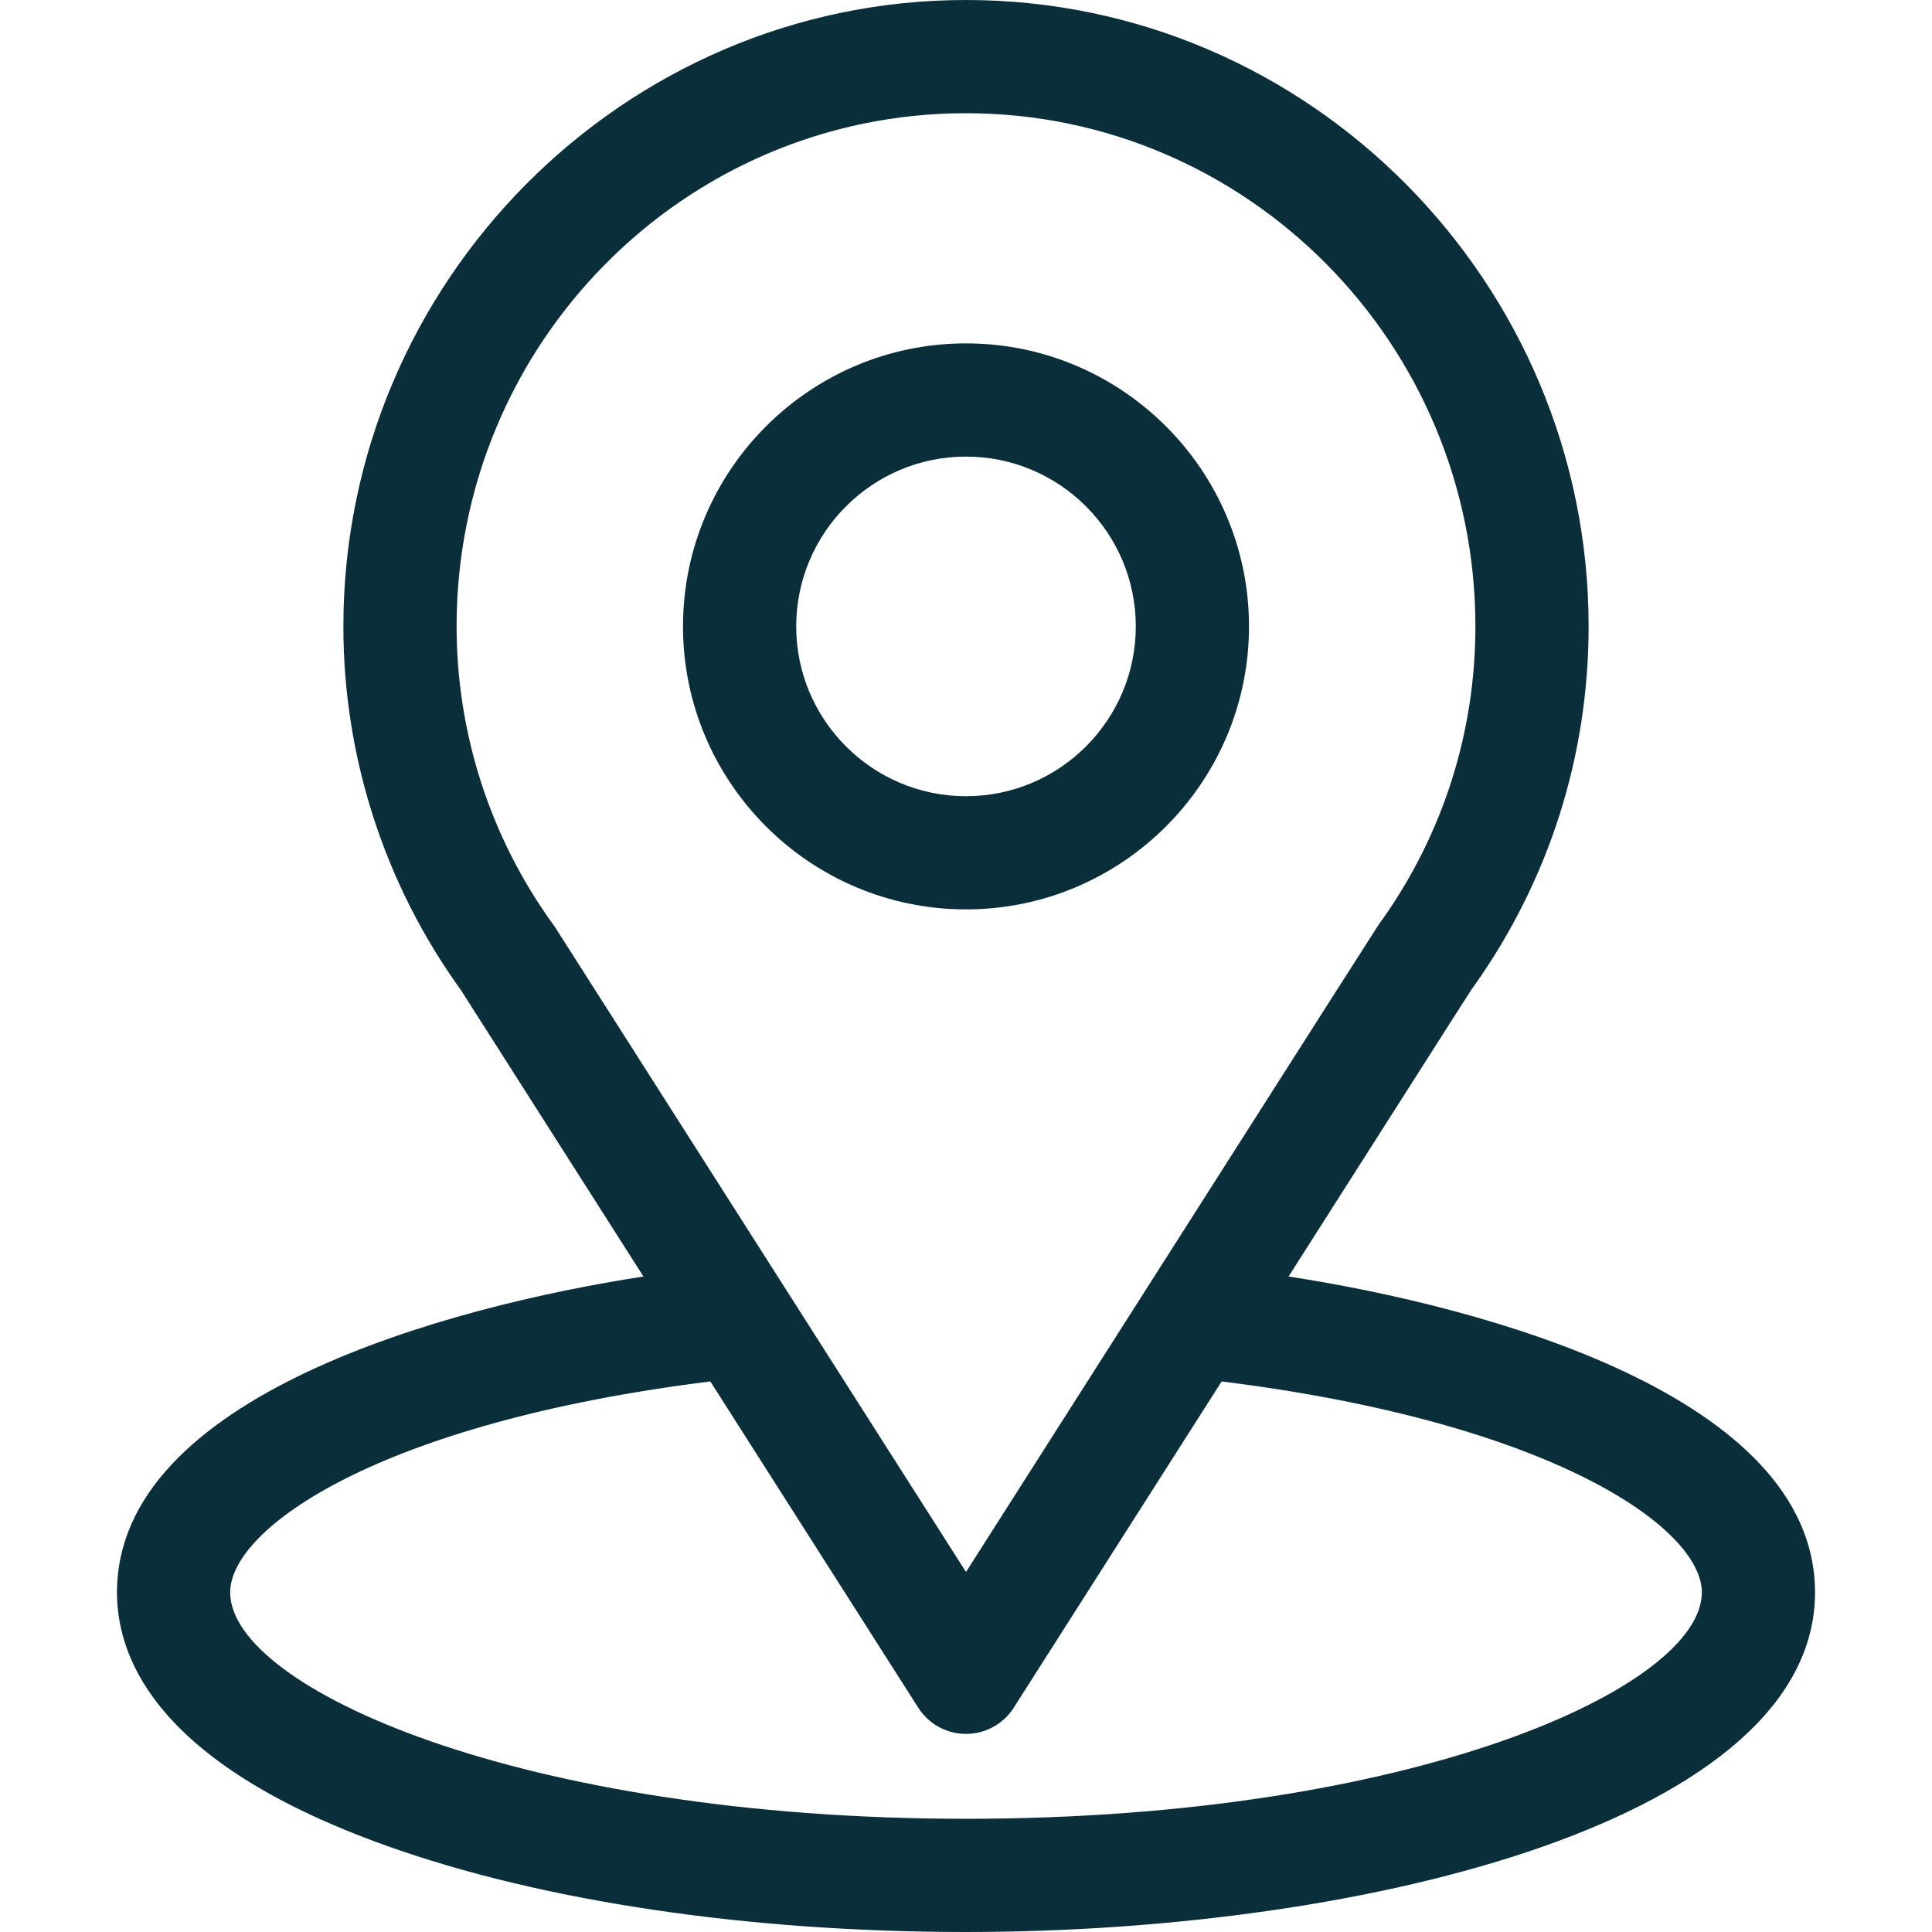 <svg width="60" height="60" viewBox="0 0 60 60" fill="none" xmlns="http://www.w3.org/2000/svg">
<path d="M40.017 39.643C46.401 29.624 45.599 30.874 45.783 30.613C48.107 27.334 49.336 23.475 49.336 19.453C49.336 8.787 40.68 0 30 0C19.355 0 10.664 8.769 10.664 19.453C10.664 23.473 11.918 27.433 14.319 30.755L19.983 39.643C13.927 40.574 3.633 43.347 3.633 49.453C3.633 51.679 5.086 54.851 12.007 57.323C16.84 59.049 23.23 60 30 60C42.659 60 56.367 56.429 56.367 49.453C56.367 43.346 46.085 40.575 40.017 39.643ZM17.256 28.822C17.236 28.791 17.216 28.762 17.195 28.733C15.197 25.985 14.18 22.727 14.18 19.453C14.18 10.662 21.259 3.516 30 3.516C38.723 3.516 45.82 10.665 45.82 19.453C45.82 22.733 44.822 25.879 42.932 28.555C42.763 28.779 43.646 27.406 30 48.819L17.256 28.822ZM30 56.484C16.173 56.484 7.148 52.42 7.148 49.453C7.148 47.459 11.785 44.18 22.06 42.902L28.518 53.035C28.84 53.541 29.399 53.848 30 53.848C30.601 53.848 31.16 53.541 31.482 53.035L37.939 42.902C48.215 44.18 52.852 47.459 52.852 49.453C52.852 52.395 43.909 56.484 30 56.484Z" fill="#0A2F3A"/>
<path d="M30 10.664C25.154 10.664 21.211 14.607 21.211 19.453C21.211 24.299 25.154 28.242 30 28.242C34.846 28.242 38.789 24.299 38.789 19.453C38.789 14.607 34.846 10.664 30 10.664ZM30 24.727C27.092 24.727 24.727 22.361 24.727 19.453C24.727 16.545 27.092 14.18 30 14.18C32.908 14.18 35.273 16.545 35.273 19.453C35.273 22.361 32.908 24.727 30 24.727Z" fill="#0A2F3A"/>
</svg>
